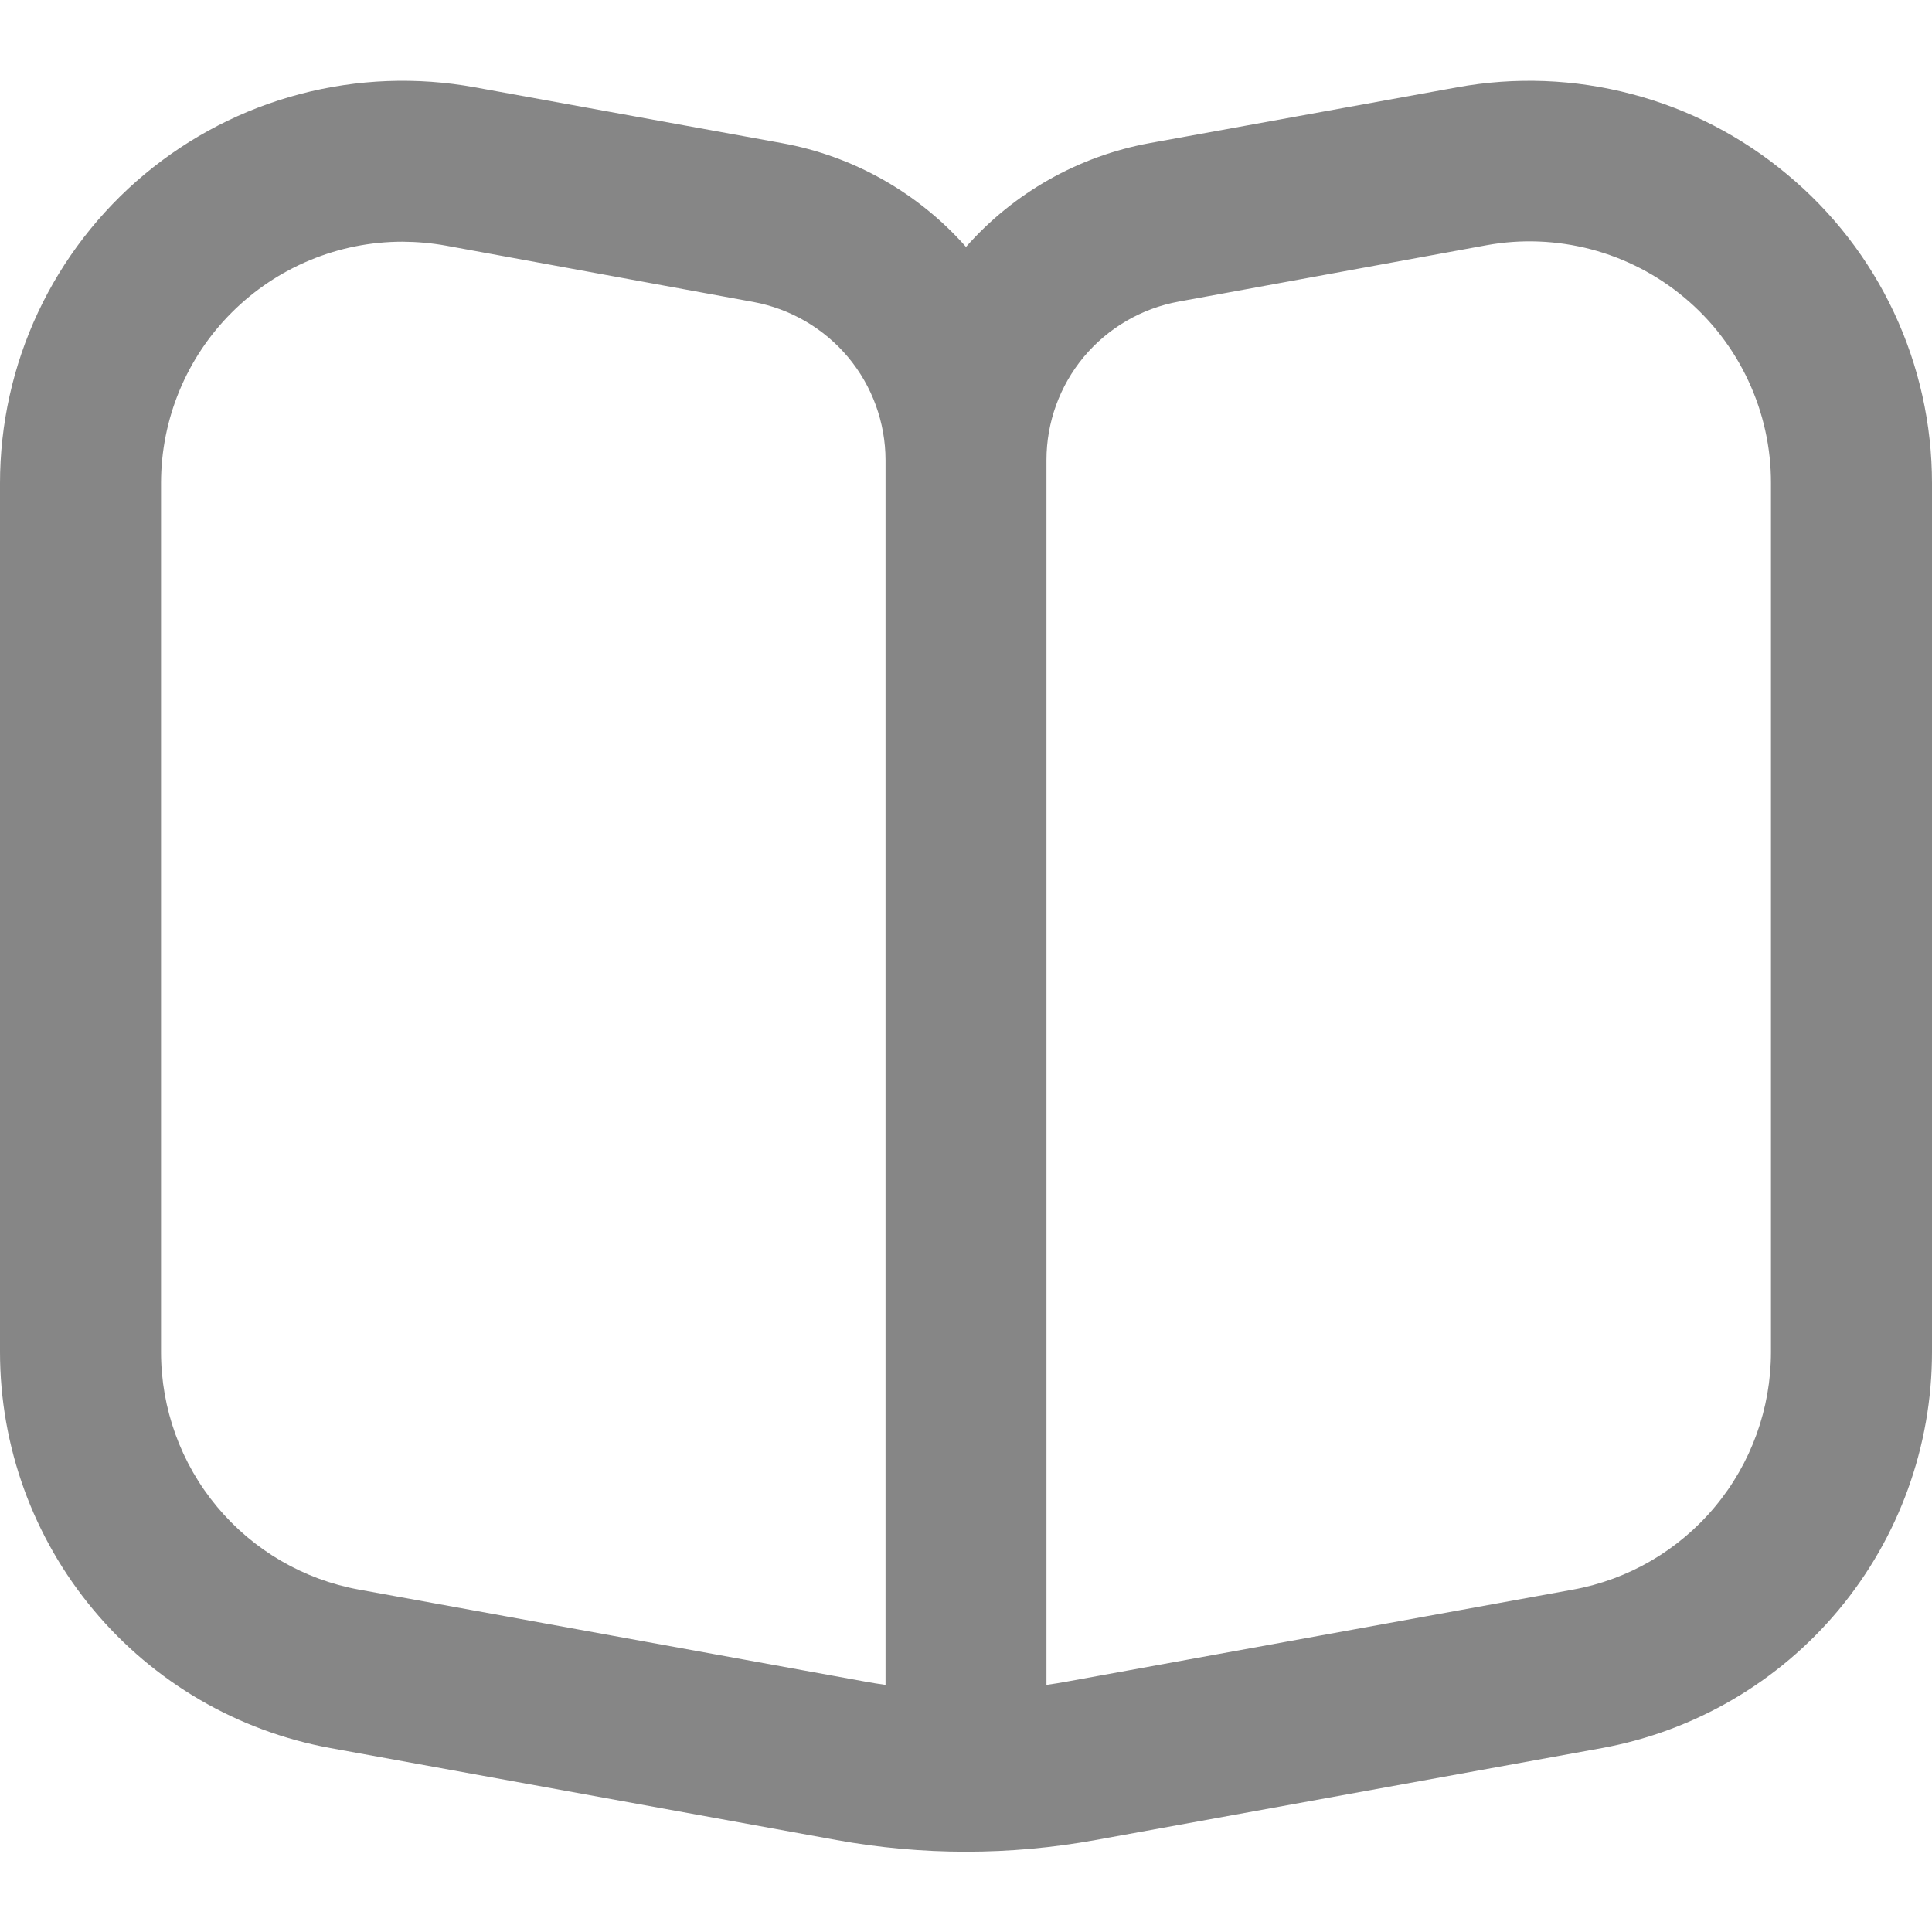 <!-- <svg width="24" height="24" viewBox="0 0 24 24" fill="none" xmlns="http://www.w3.org/2000/svg">
<path d="M2 3H8C9.06087 3 10.0783 3.42143 10.8284 4.17157C11.5786 4.92172 12 5.93913 12 7V21C12 20.2044 11.6839 19.4413 11.1213 18.8787C10.5587 18.3161 9.79565 18 9 18H2V3Z" stroke="#868686" stroke-width="1.5" stroke-linecap="round"/>
<path d="M22 3H16C14.9391 3 13.9217 3.42143 13.1716 4.17157C12.4214 4.92172 12 5.93913 12 7V21C12 20.2044 12.3161 19.4413 12.8787 18.8787C13.4413 18.3161 14.2044 18 15 18H22V3Z" stroke="#868686" stroke-width="1.5" stroke-linecap="round"/>
</svg> -->


<svg width="20" height="20" viewBox="0 0 20 20" fill="none" xmlns="http://www.w3.org/2000/svg">
<g clip-path="url(#clip0_111_10922)">
<path d="M18.5 1.805C18.032 1.413 17.483 1.129 16.892 0.974C16.302 0.818 15.684 0.794 15.083 0.904L11.898 1.482C11.163 1.617 10.494 1.996 10 2.556C9.504 1.995 8.834 1.616 8.097 1.482L4.917 0.904C4.316 0.794 3.698 0.818 3.108 0.973C2.517 1.128 1.968 1.411 1.499 1.802C1.03 2.193 0.652 2.682 0.393 3.235C0.134 3.788 4.0677e-05 4.392 0 5.002L0 13.996C4.78799e-05 14.972 0.342 15.917 0.968 16.666C1.593 17.415 2.461 17.921 3.421 18.096L8.659 19.048C9.546 19.209 10.454 19.209 11.341 19.048L16.583 18.096C17.543 17.92 18.41 17.414 19.034 16.665C19.658 15.916 20 14.972 20 13.996V5.002C20 4.392 19.866 3.789 19.607 3.236C19.348 2.683 18.97 2.195 18.5 1.805ZM9.167 17.442C9.097 17.432 9.027 17.421 8.957 17.408L3.719 16.456C3.143 16.352 2.622 16.048 2.247 15.598C1.872 15.149 1.667 14.582 1.667 13.996V5.002C1.667 4.339 1.93 3.703 2.399 3.235C2.868 2.766 3.504 2.502 4.167 2.502C4.318 2.503 4.468 2.516 4.617 2.543L7.8 3.126C8.183 3.197 8.529 3.399 8.779 3.697C9.029 3.996 9.166 4.373 9.167 4.762V17.442ZM18.333 13.996C18.333 14.582 18.128 15.149 17.753 15.598C17.378 16.048 16.857 16.352 16.281 16.456L11.043 17.408C10.973 17.421 10.903 17.432 10.833 17.442V4.762C10.833 4.372 10.97 3.994 11.22 3.694C11.47 3.395 11.818 3.192 12.202 3.122L15.386 2.539C15.746 2.473 16.117 2.488 16.471 2.581C16.826 2.675 17.155 2.845 17.436 3.08C17.718 3.315 17.944 3.609 18.099 3.942C18.254 4.274 18.334 4.636 18.333 5.002V13.996Z" fill="#868686"/>
</g>
<defs>
<clipPath id="clip0_111_10922">
<rect width="20" height="20" fill="white"/>
</clipPath>
</defs>
</svg>
